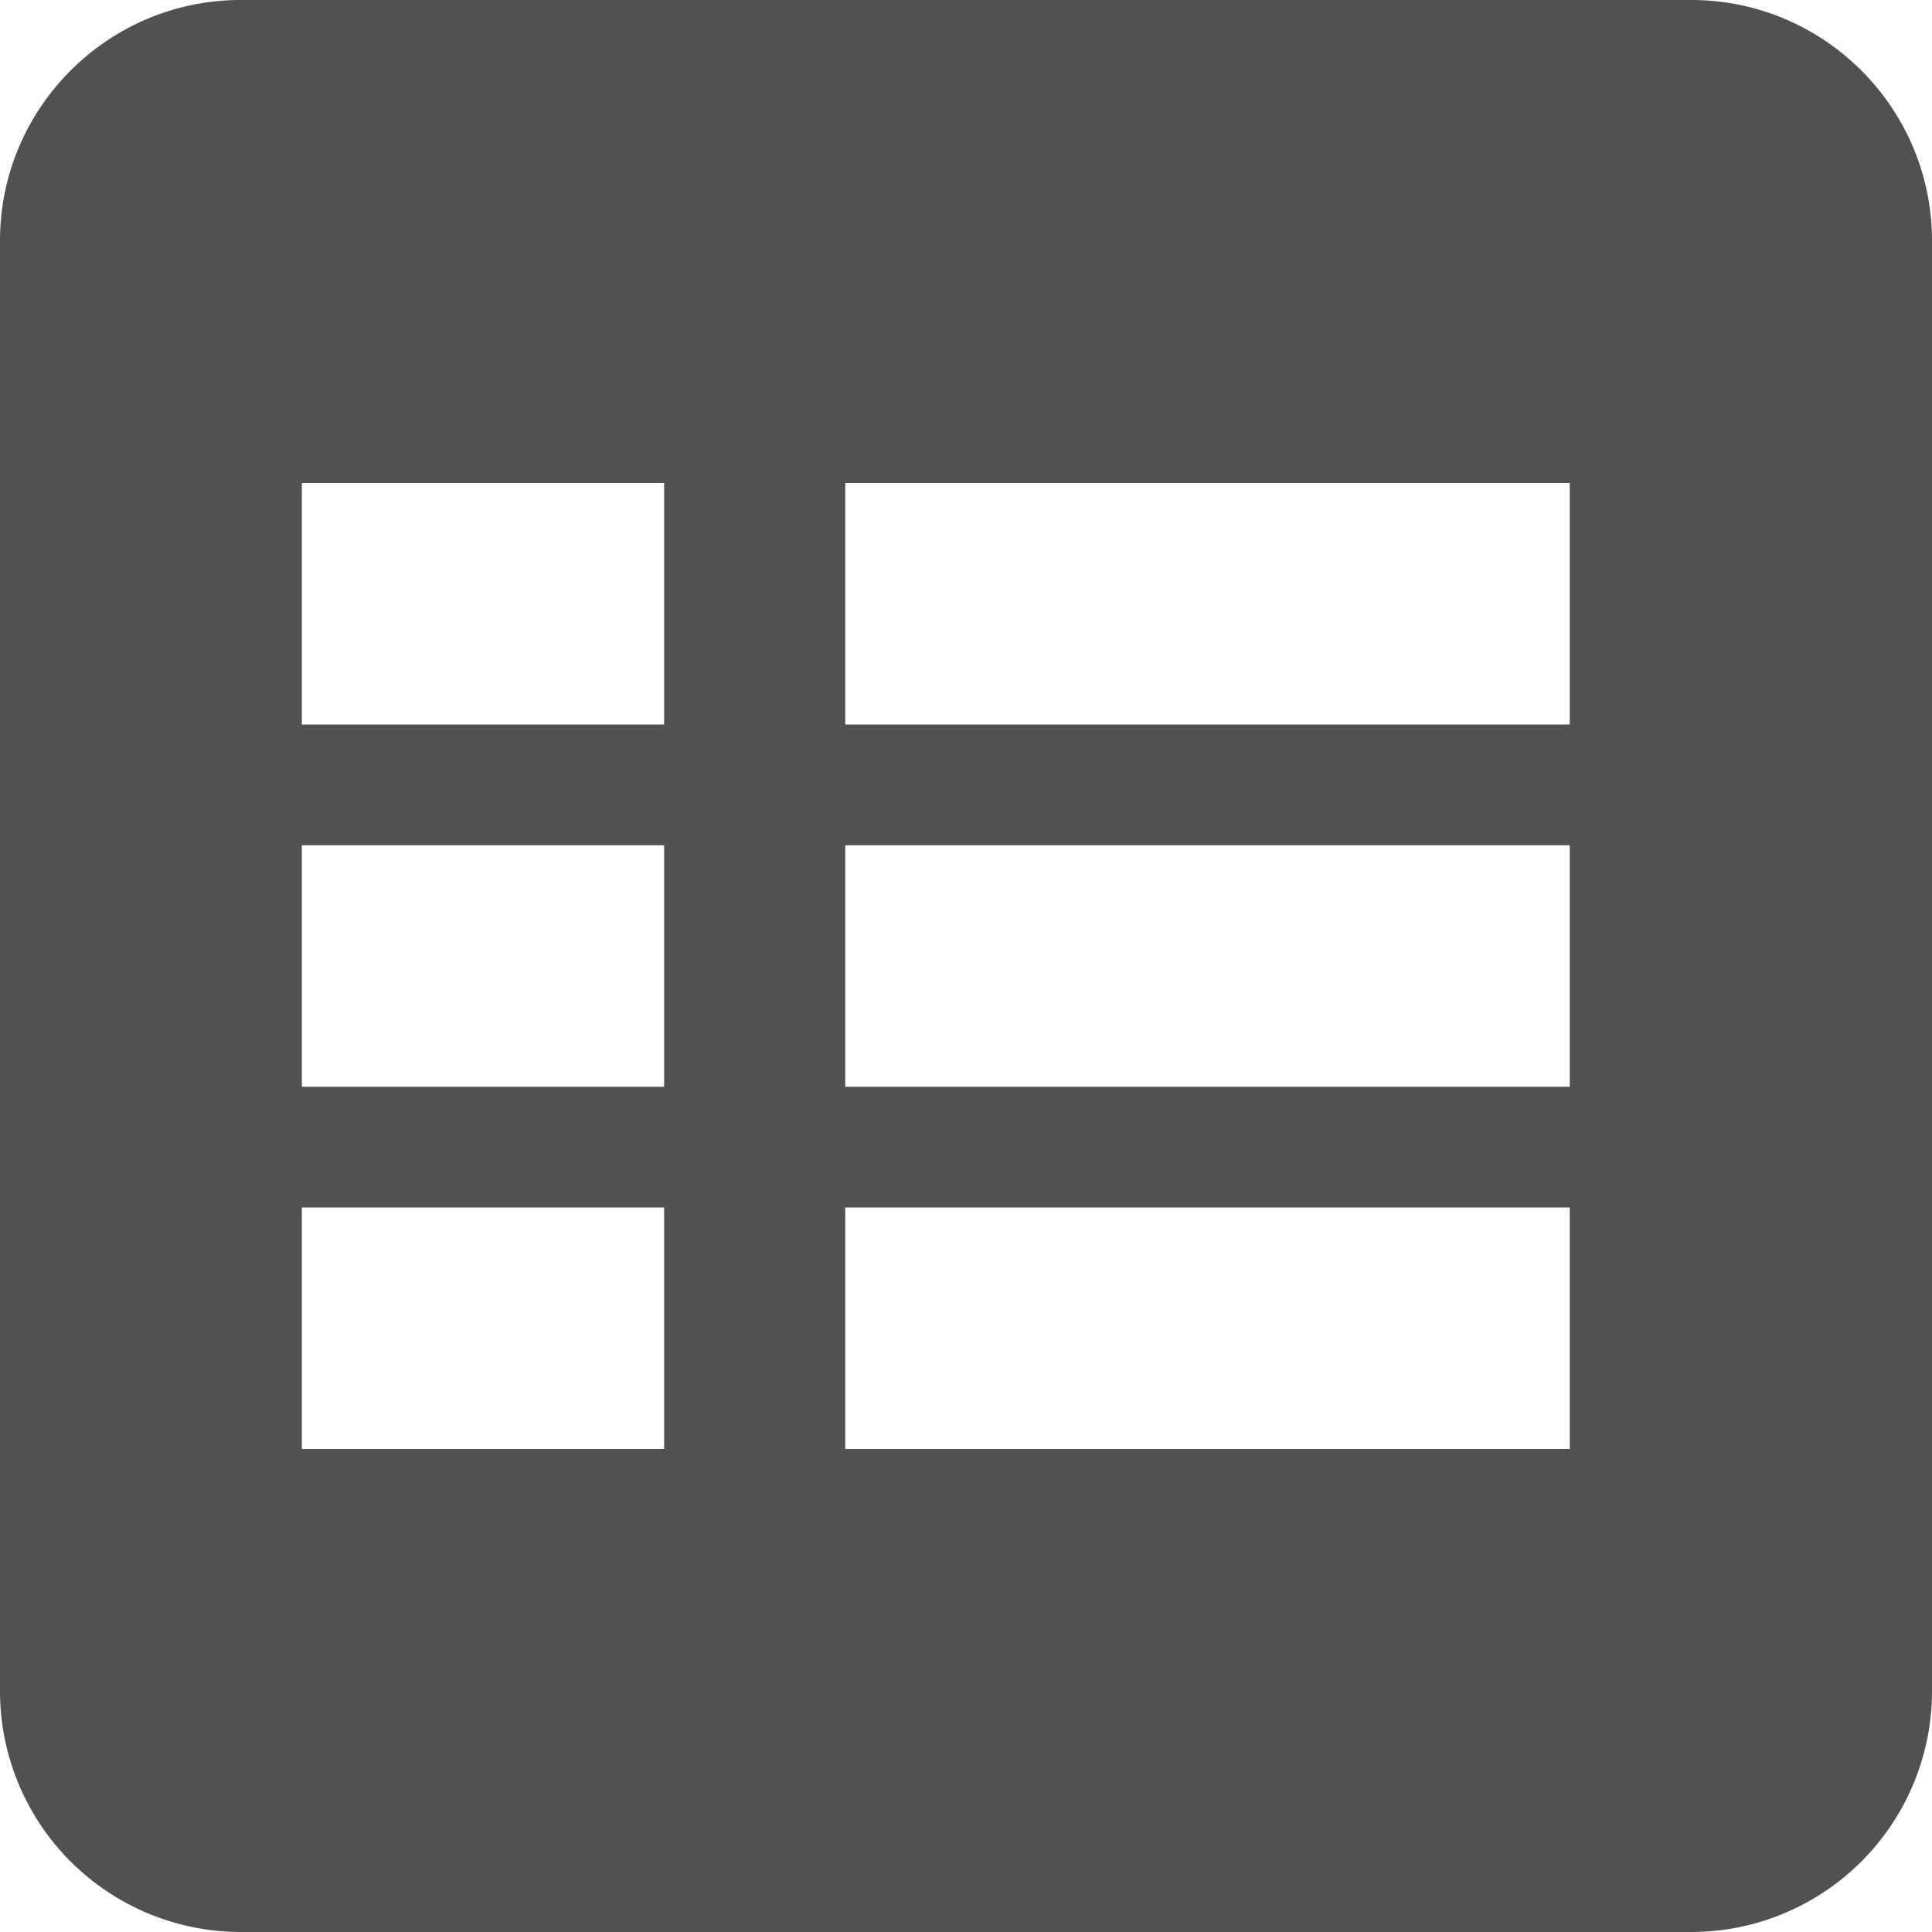 <?xml version="1.0" standalone="no"?><!DOCTYPE svg PUBLIC "-//W3C//DTD SVG 1.1//EN" "http://www.w3.org/Graphics/SVG/1.1/DTD/svg11.dtd"><svg t="1526970894241" class="icon" style="" viewBox="0 0 1024 1024" version="1.1" xmlns="http://www.w3.org/2000/svg" p-id="4191" xmlns:xlink="http://www.w3.org/1999/xlink" width="20" height="20"><defs><style type="text/css"></style></defs><path d="M0 127.616C0 57.152 57.28 0 127.616 0h768.768C966.848 0 1024 57.28 1024 127.616v768.768A127.68 127.68 0 0 1 896.384 1024H127.616A127.68 127.68 0 0 1 0 896.384V127.616zM448 384h384V256H448v128z m0 192h384V448H448v128z m0 192h384v-128H448v128zM160 384h192V256h-192v128z m0 192h192V448h-192v128z m0 192h192v-128h-192v128z" p-id="4192" fill="#515151"></path></svg>